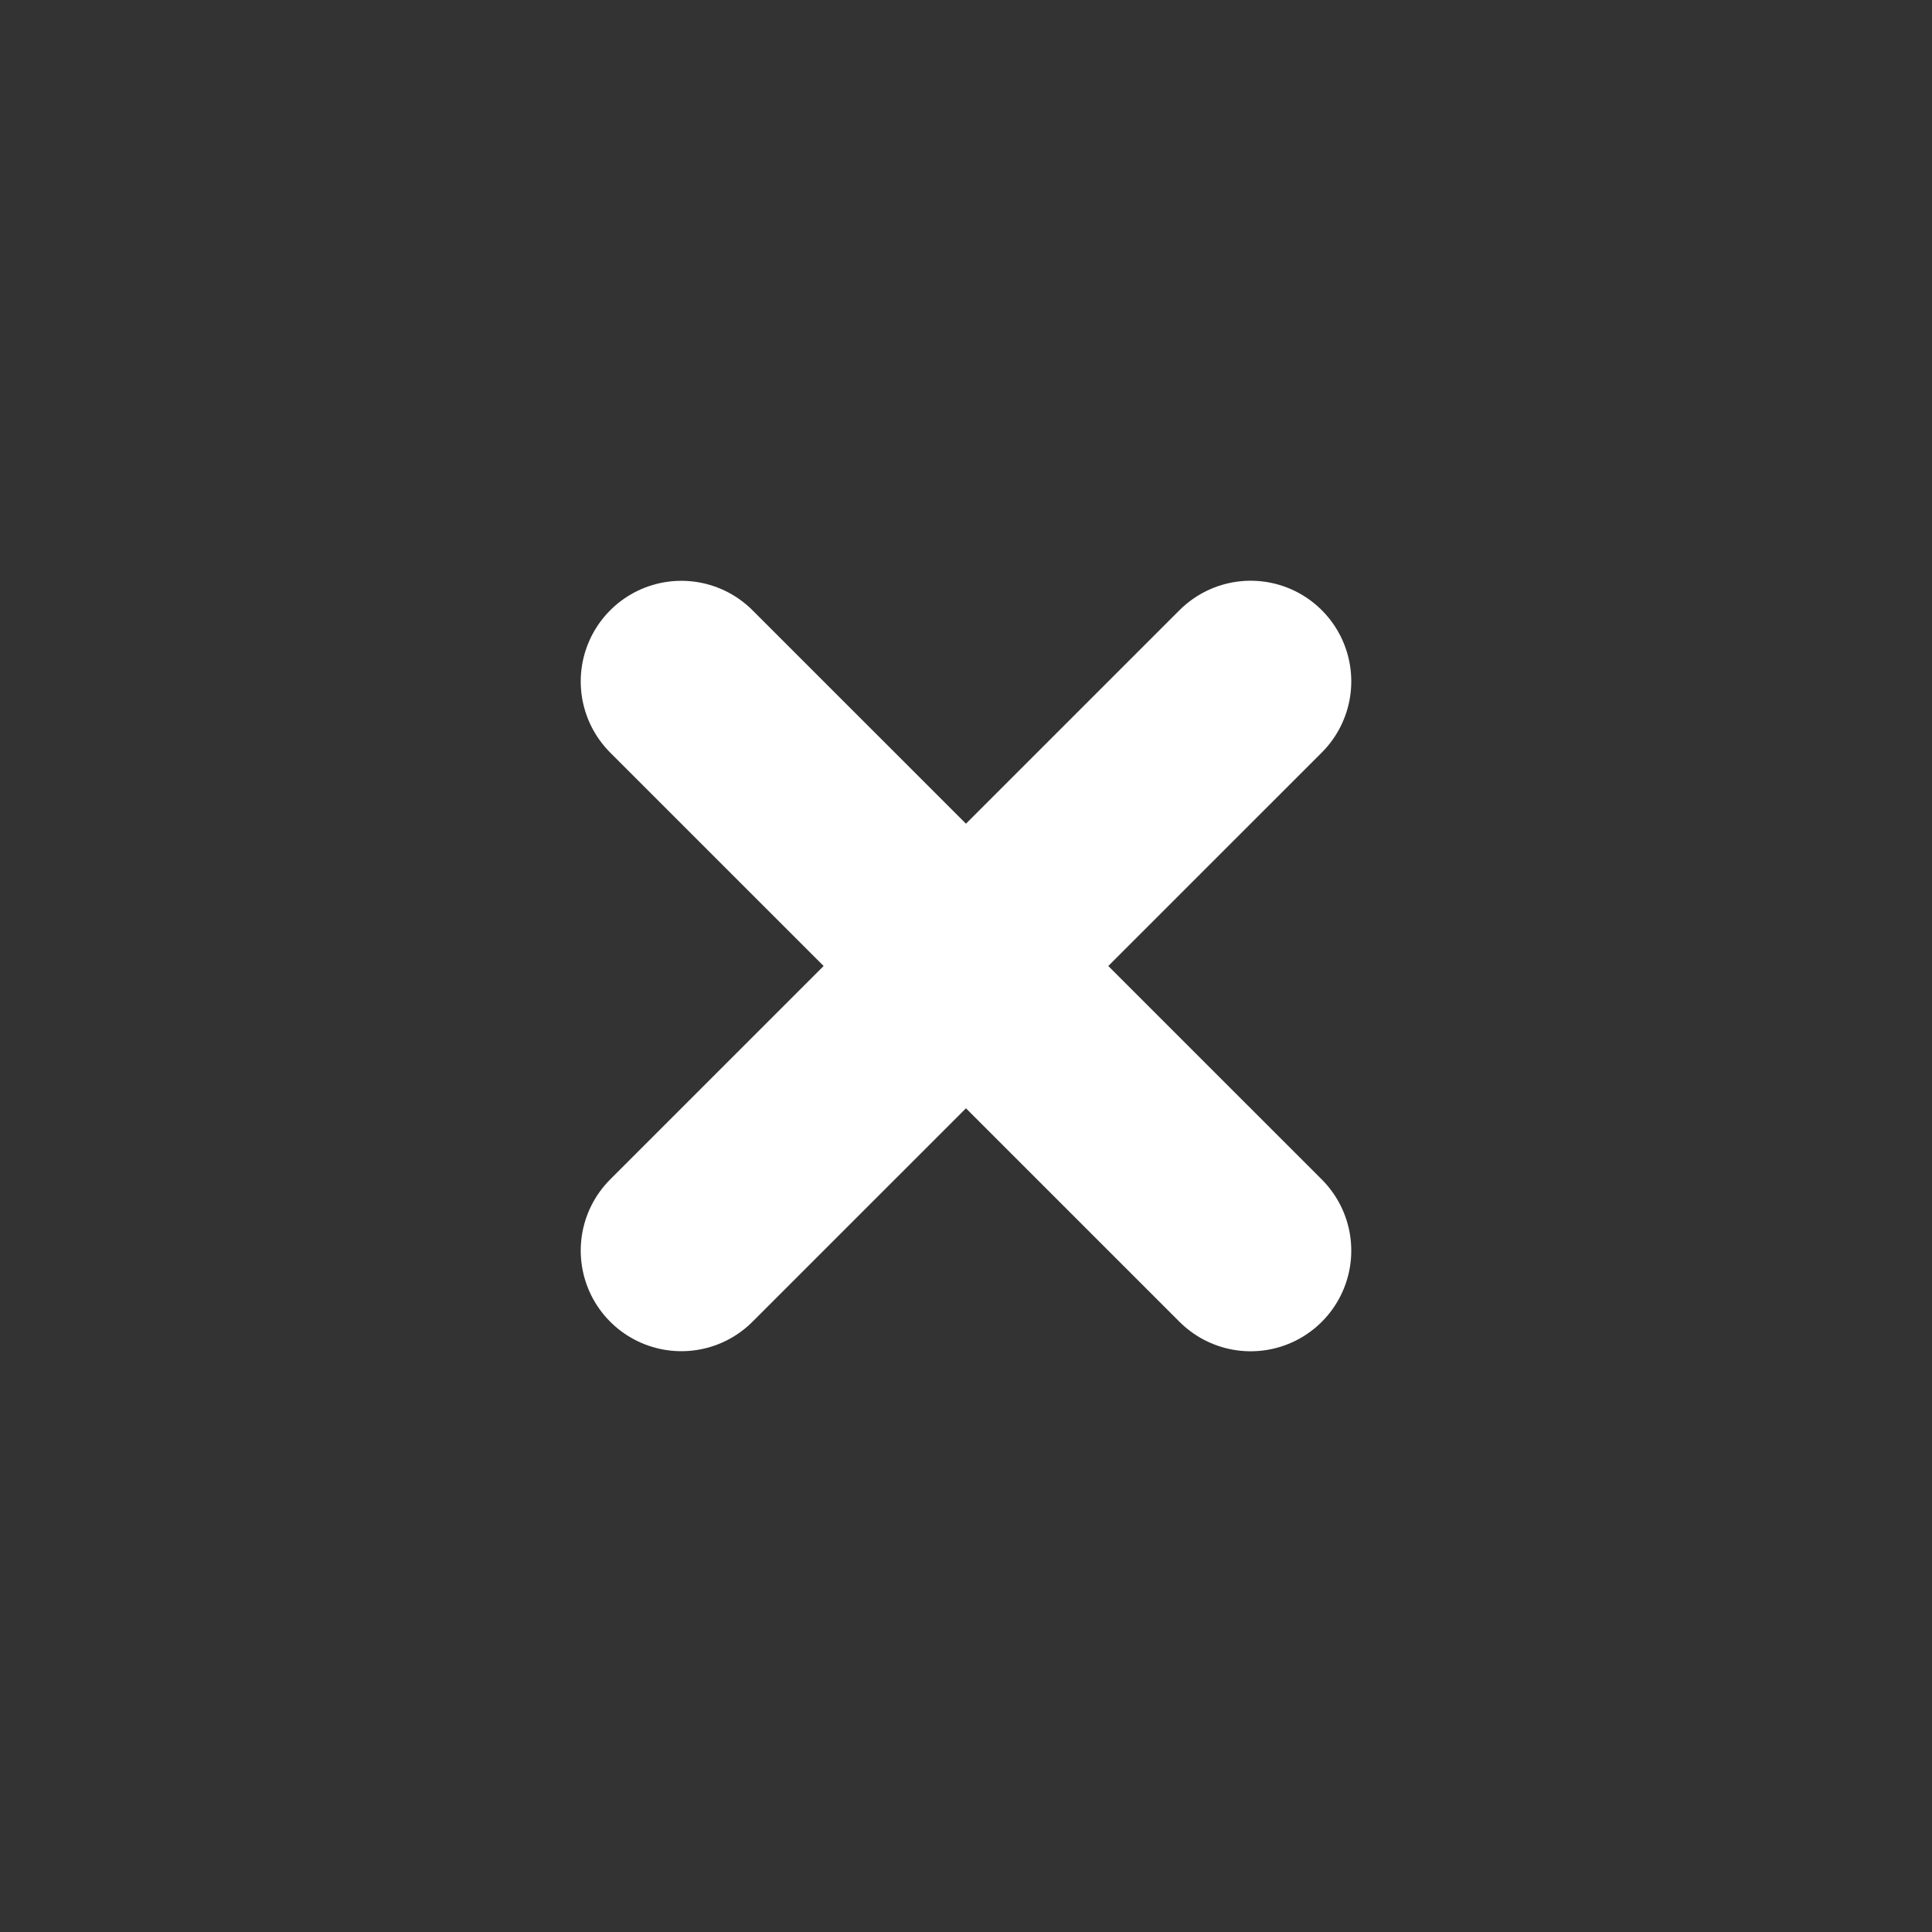 <svg width="24" height="24" viewBox="0 0 24 24" fill="none" xmlns="http://www.w3.org/2000/svg">
<rect x="0" y="0" width="24" height="24" fill="#333333" stroke="none"/>
<path d="M8.464 15.535L15.536 8.464" stroke="white" stroke-width="2.5" stroke-linecap="round"/>
<path d="M8.464 8.465L15.536 15.536" stroke="white" stroke-width="2.5" stroke-linecap="round"/>
</svg>

